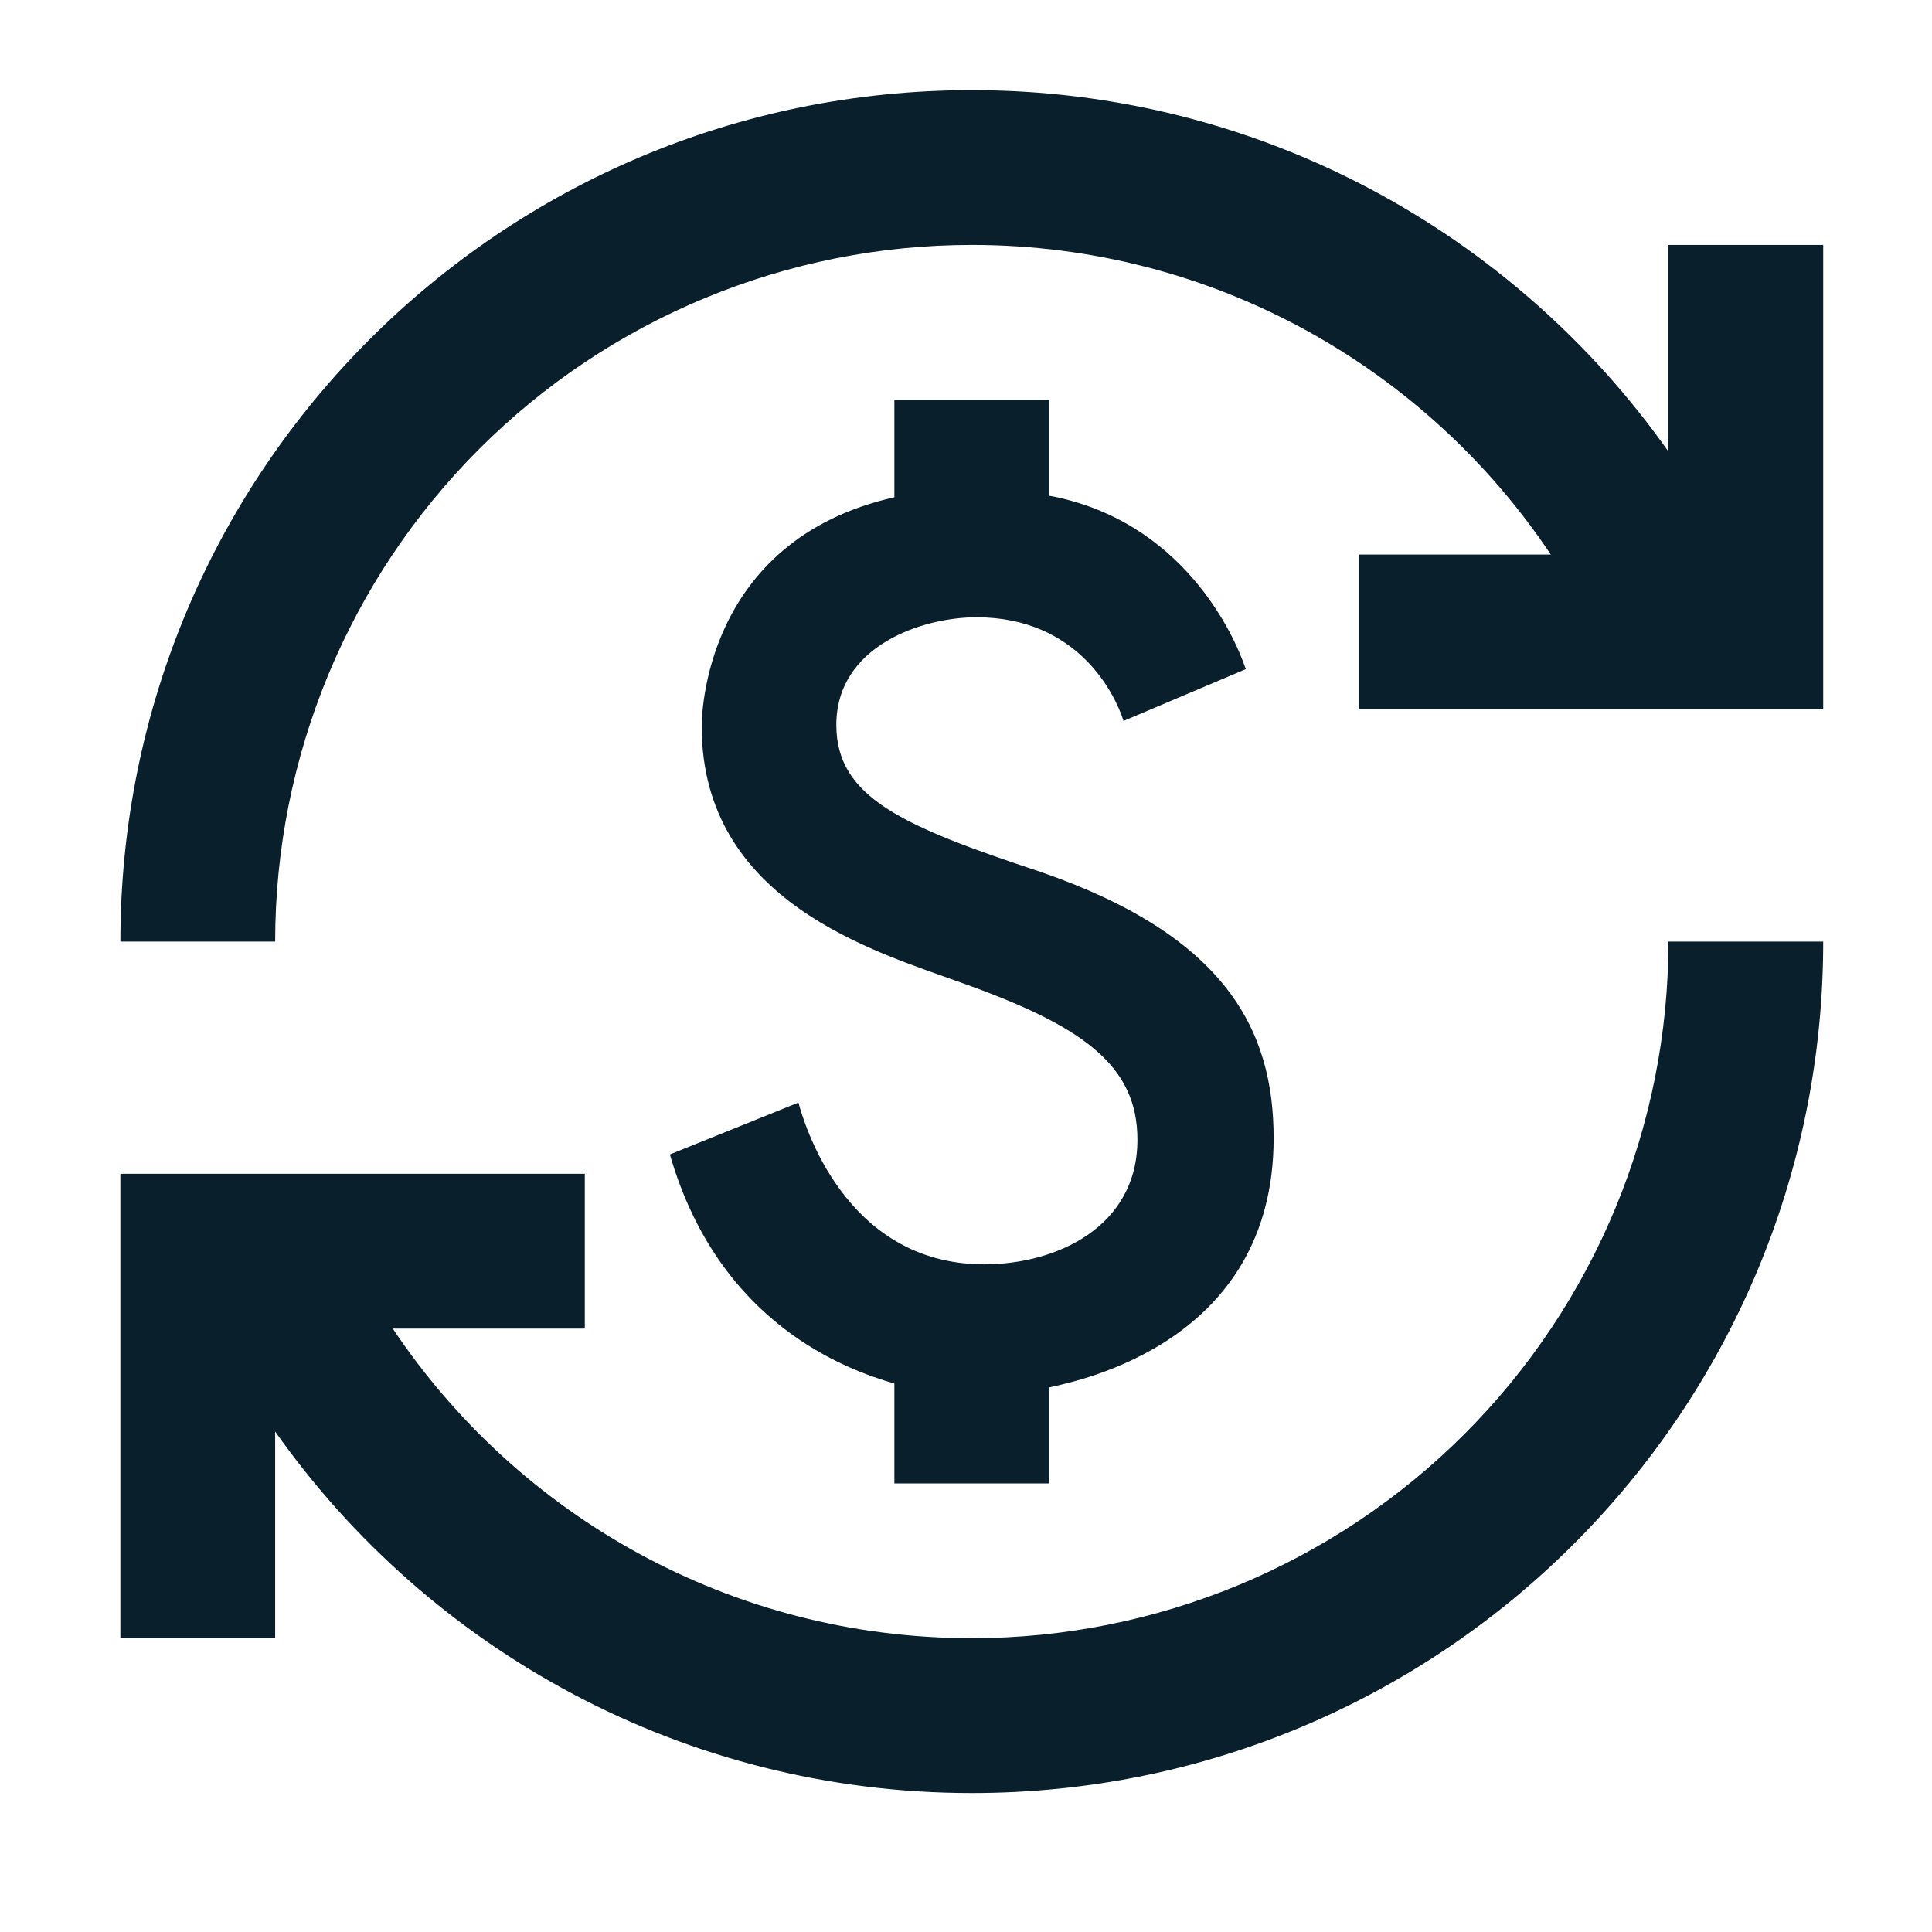 <svg width="26" height="26" viewBox="0 0 26 26" fill="none" xmlns="http://www.w3.org/2000/svg">
<path d="M14.005 11.734C12.151 11.119 11.255 10.734 11.255 9.755C11.255 8.692 12.411 8.307 13.14 8.307C14.505 8.307 15.005 9.338 15.12 9.702L16.765 9.005C16.609 8.536 15.911 7.005 14.12 6.671V5.38H12.036V6.692C9.453 7.275 9.443 9.671 9.443 9.775C9.443 12.14 11.786 12.807 12.932 13.223C14.578 13.807 15.307 14.338 15.307 15.338C15.307 16.515 14.213 17.015 13.245 17.015C11.349 17.015 10.807 15.067 10.745 14.838L9.015 15.536C9.672 17.817 11.39 18.432 12.036 18.619V19.963H14.12V18.671C14.536 18.578 17.14 18.057 17.14 15.317C17.14 13.869 16.505 12.598 14.005 11.734V11.734ZM3.703 22.046H1.62V15.796H7.87V17.88H5.286C6.963 20.39 9.828 22.046 13.078 22.046C15.564 22.046 17.949 21.058 19.707 19.3C21.465 17.542 22.453 15.158 22.453 12.671H24.536C24.536 19.005 19.411 24.13 13.078 24.13C9.203 24.13 5.776 22.203 3.703 19.265V22.046ZM1.62 12.671C1.62 6.338 6.745 1.213 13.078 1.213C16.953 1.213 20.38 3.14 22.453 6.077V3.296H24.536V9.546H18.286V7.463H20.87C19.192 4.952 16.328 3.296 13.078 3.296C10.592 3.296 8.207 4.284 6.449 6.042C4.691 7.8 3.703 10.185 3.703 12.671H1.62Z" fill="#091F2C"/>
</svg>
